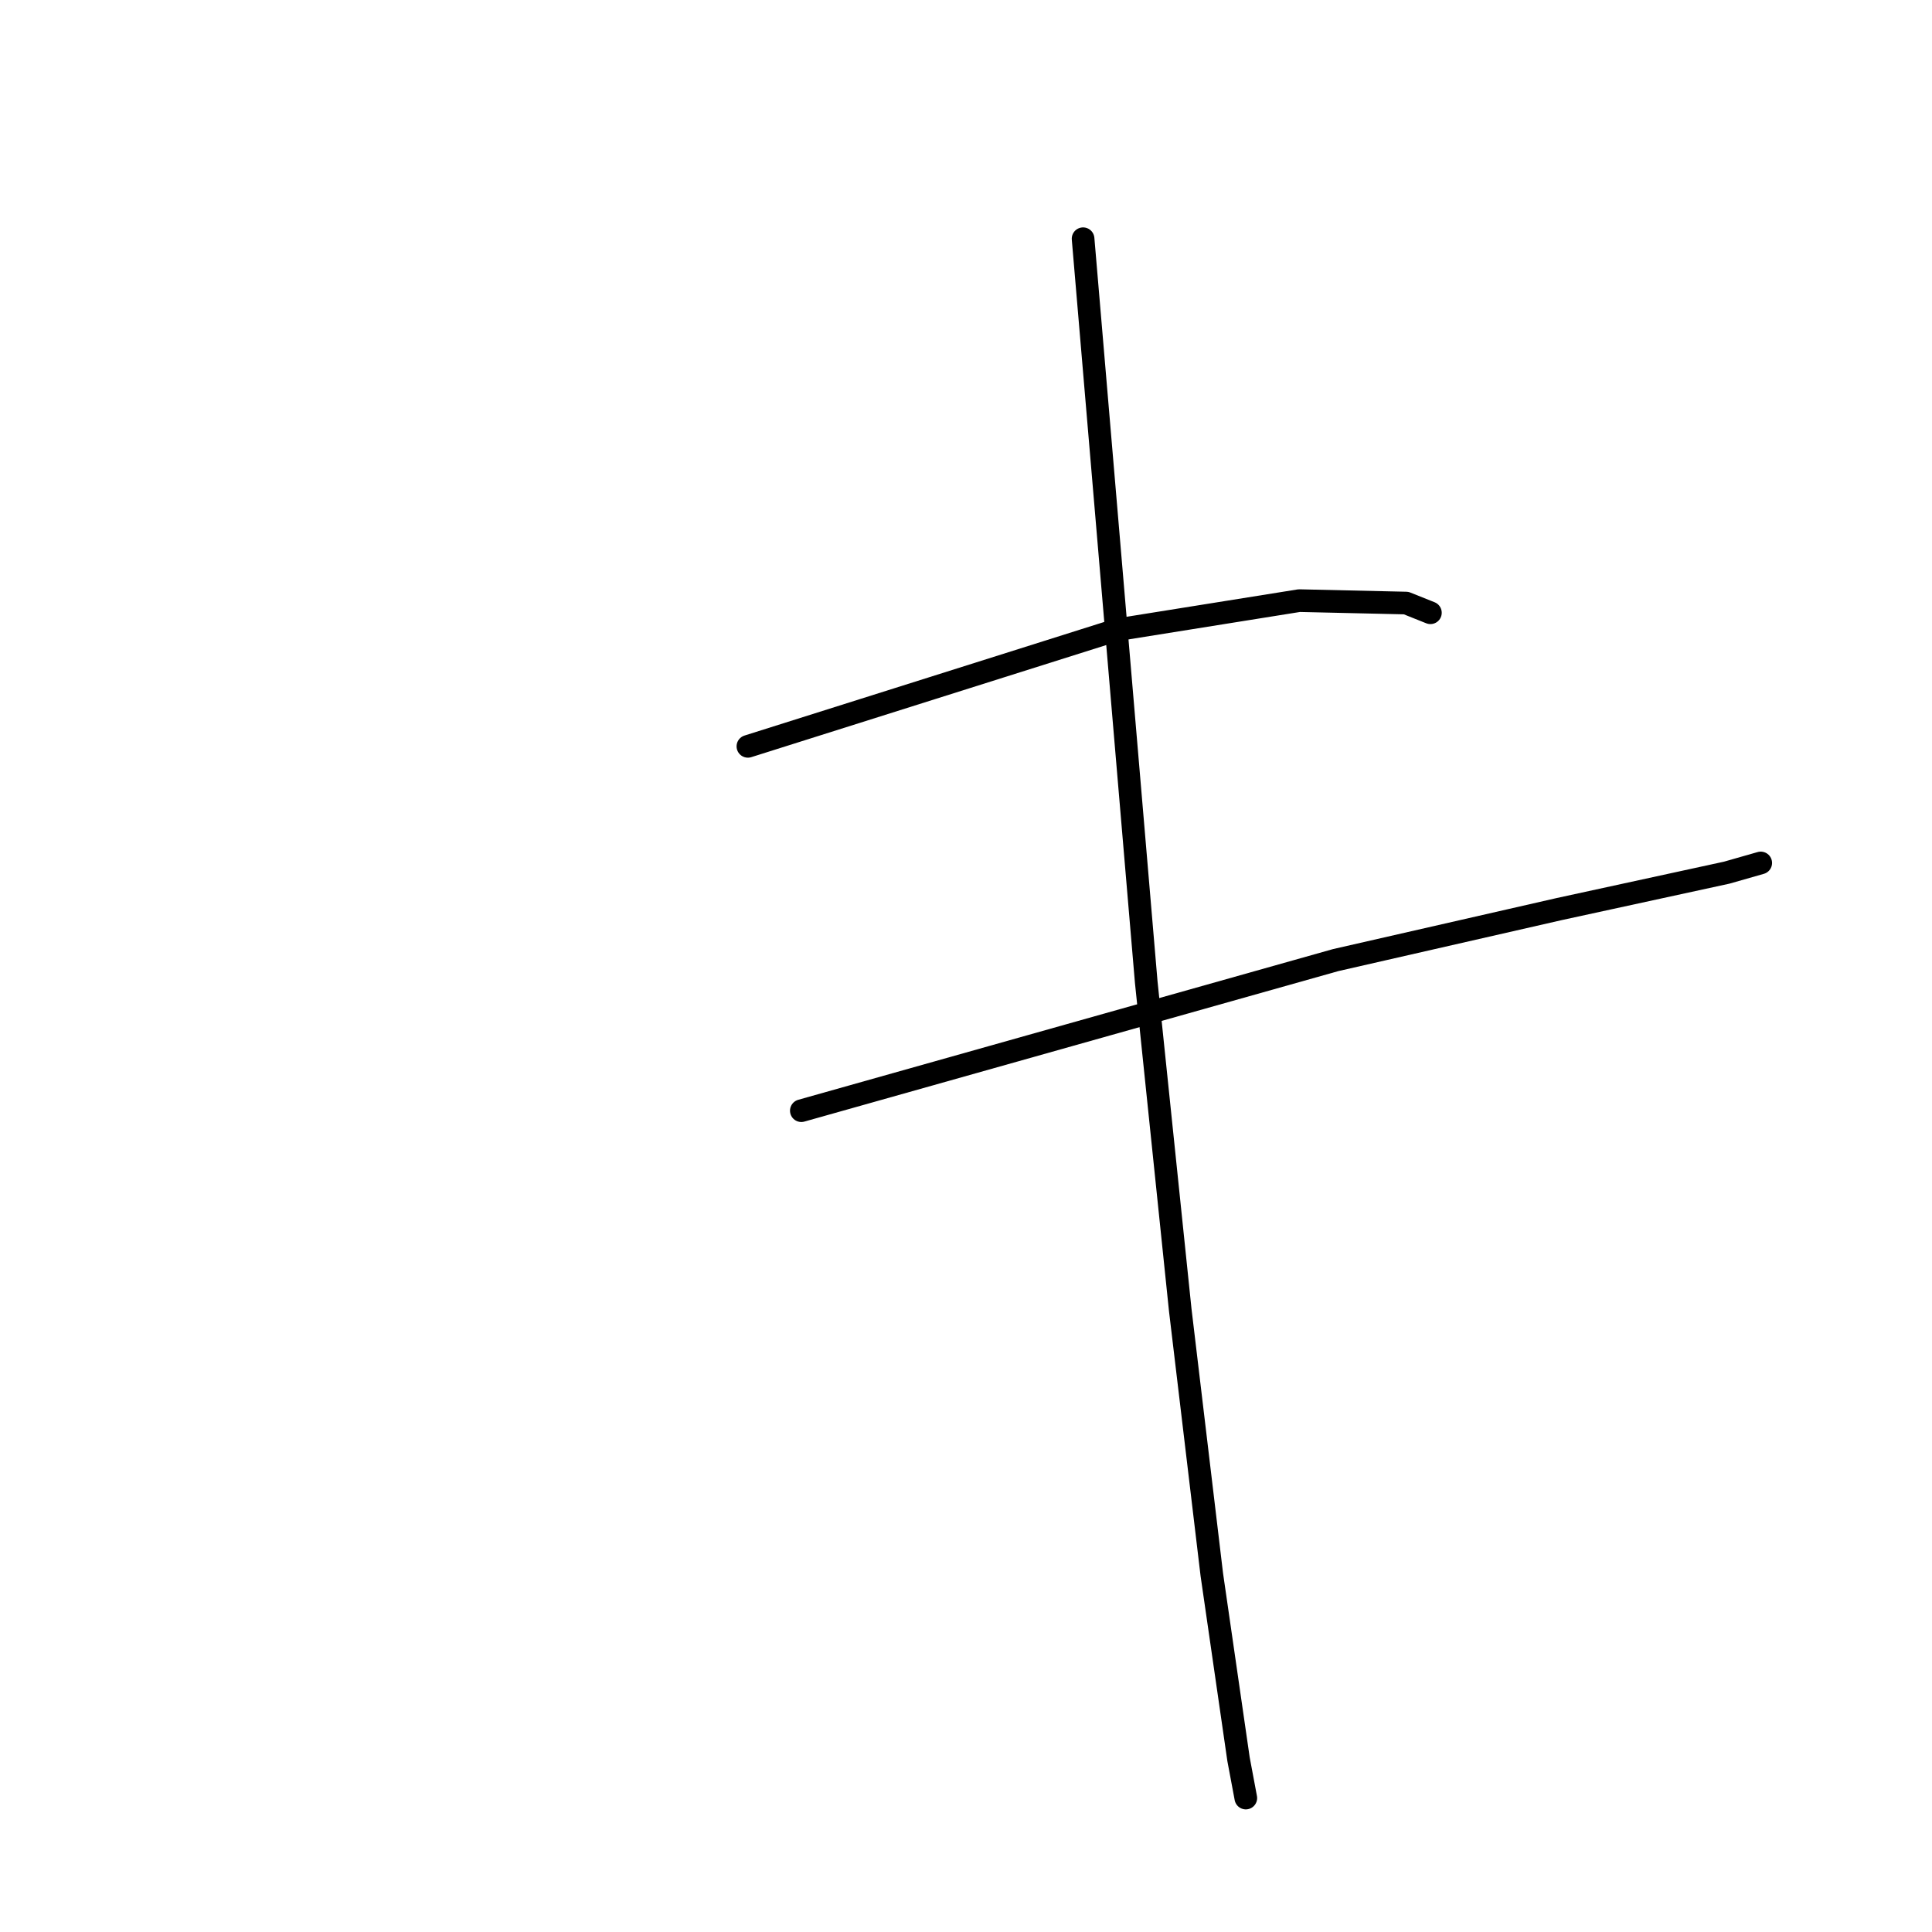 <?xml version="1.0" standalone="no"?>
    <svg width="256" height="256" xmlns="http://www.w3.org/2000/svg" version="1.1">
    <polyline stroke="black" stroke-width="3" stroke-linecap="round" fill="transparent" stroke-linejoin="round" points="99.1 98.896 123.56 91.172 148.019 83.448 172.157 79.586 186.318 79.908 189.537 81.195 189.537 81.195 " />
        <polyline stroke="black" stroke-width="3" stroke-linecap="round" fill="transparent" stroke-linejoin="round" points="106.18 147.172 141.583 137.195 176.985 127.218 206.594 120.46 228.801 115.632 233.307 114.345 233.307 114.345 " />
        <polyline stroke="black" stroke-width="3" stroke-linecap="round" fill="transparent" stroke-linejoin="round" points="143.514 31.632 147.698 80.873 151.881 130.115 156.387 173.563 160.571 208.643 164.111 233.103 165.077 238.252 165.077 238.252 " />
        </svg>